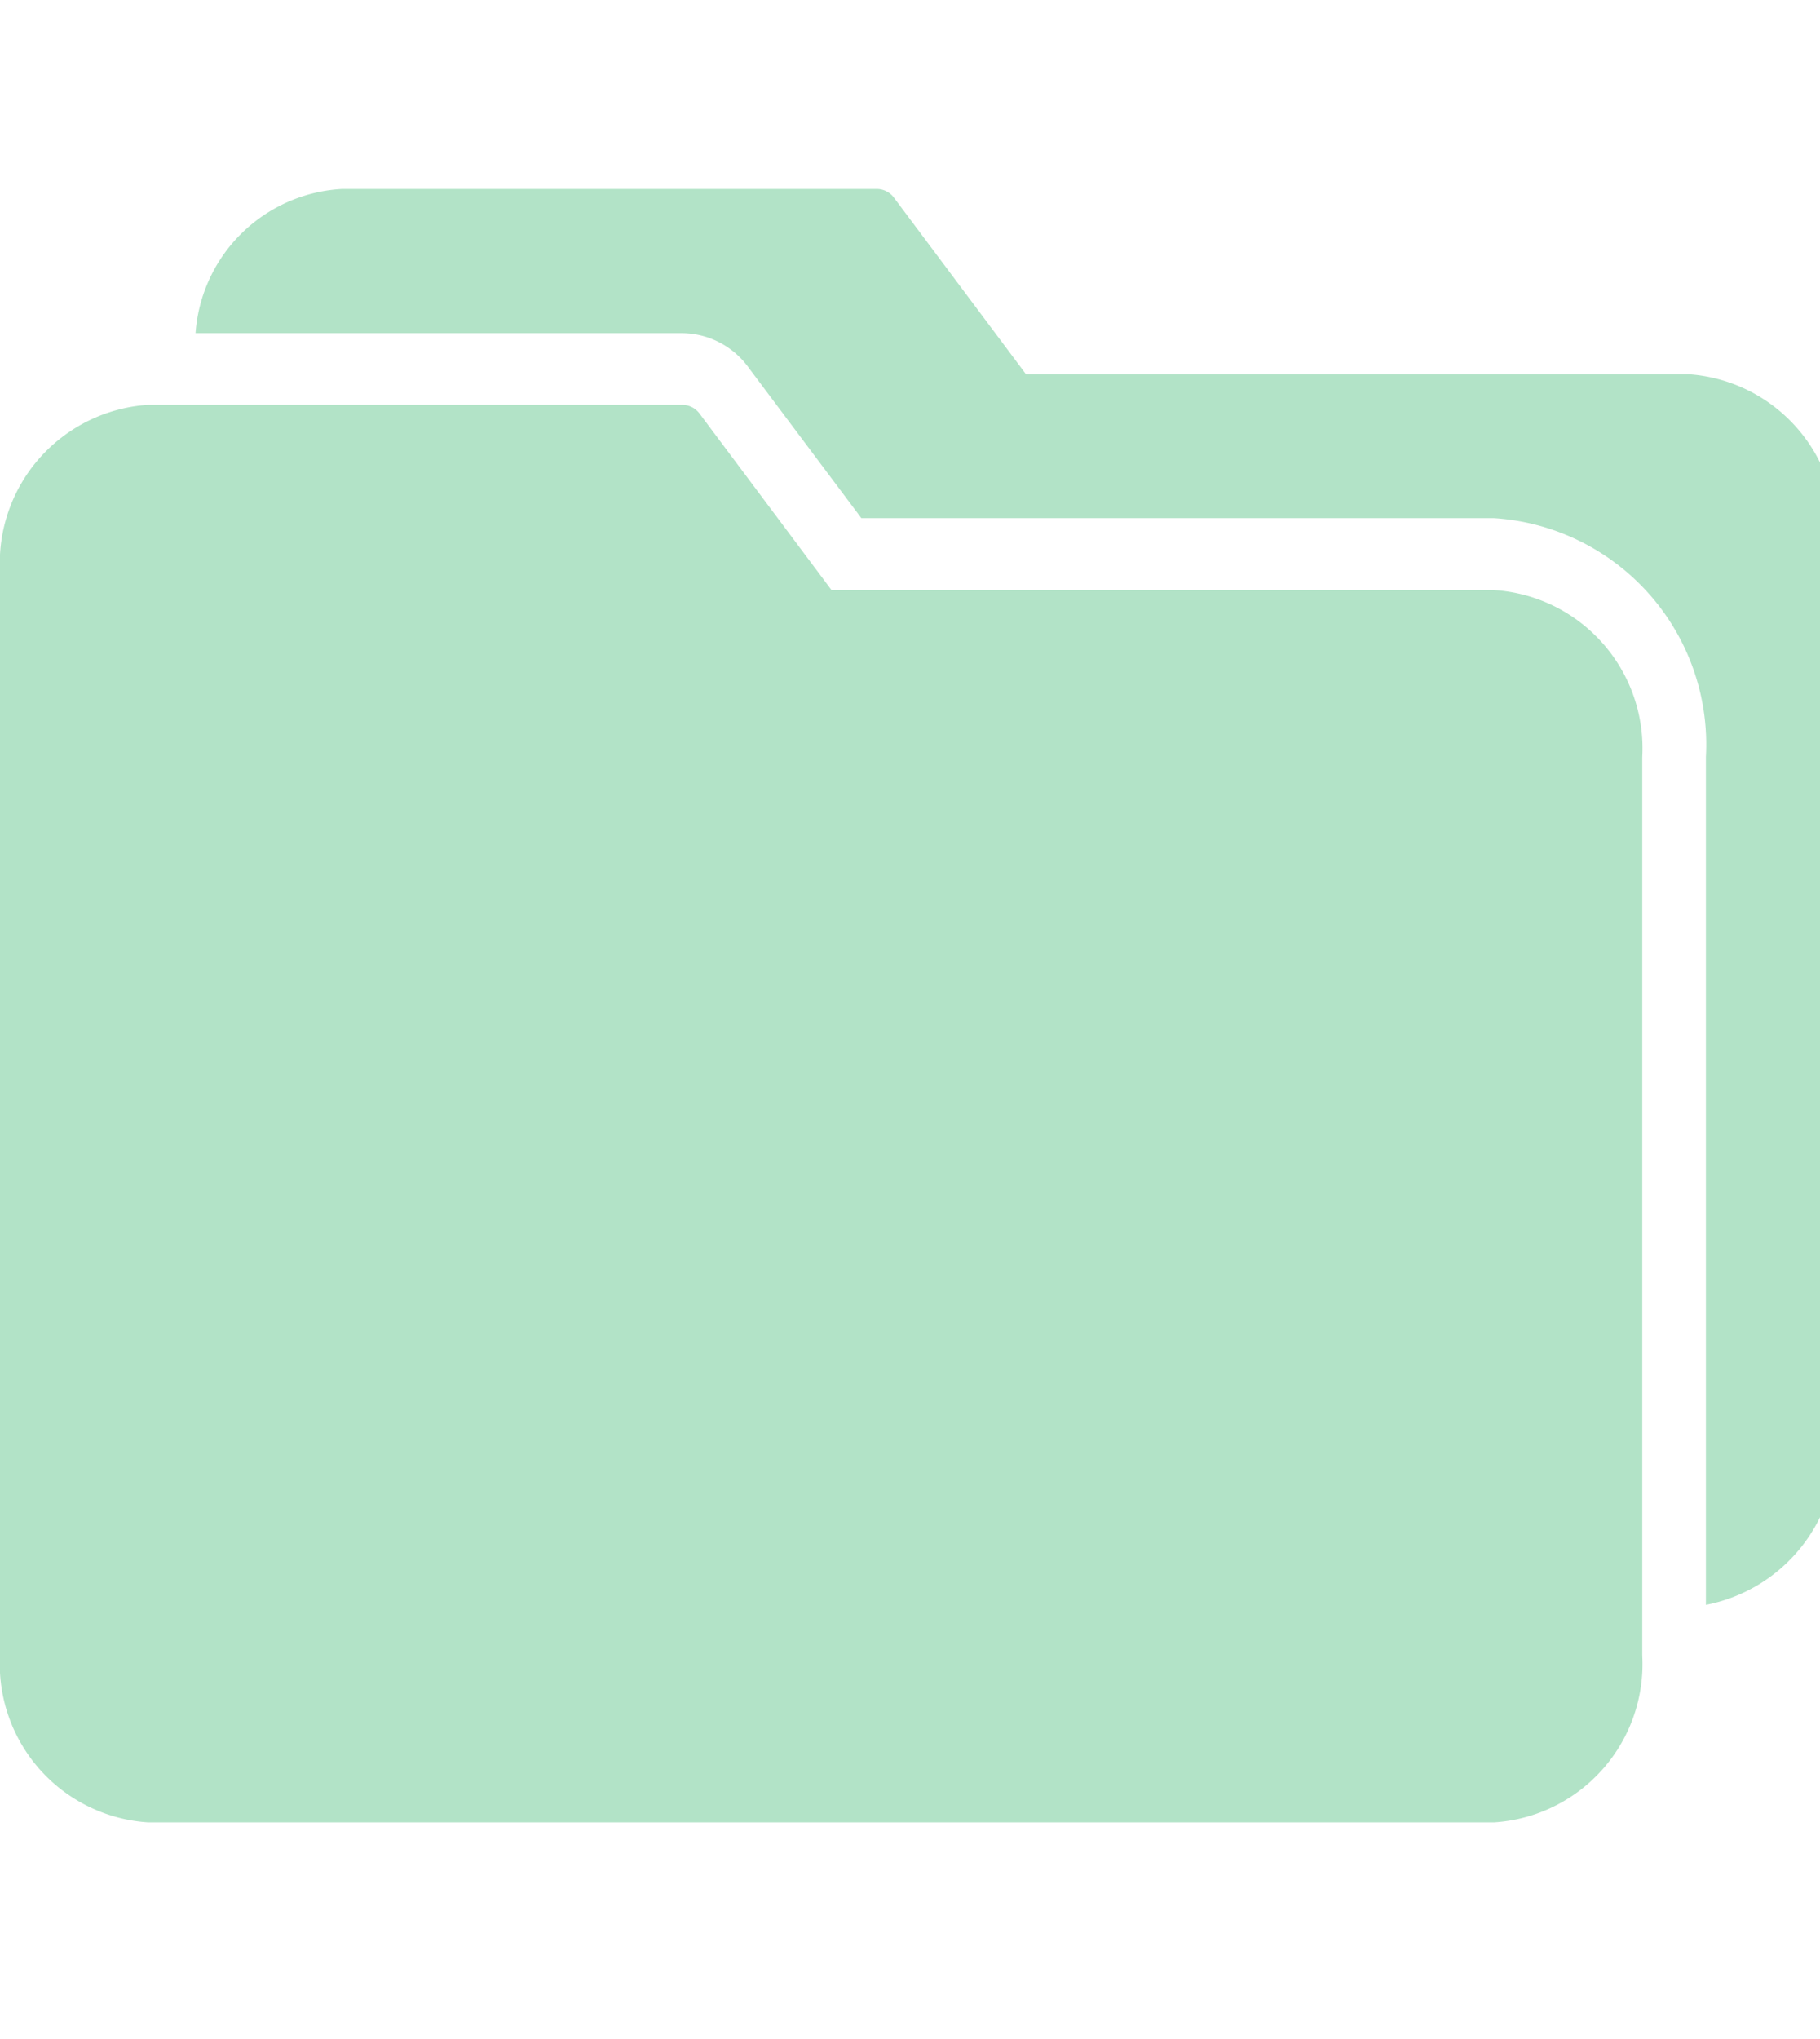 <svg xmlns="http://www.w3.org/2000/svg" xmlns:xlink="http://www.w3.org/1999/xlink" width="21.472" height="24.039" viewBox="0 0 21.472 24.039"><defs><style>.a,.c{fill:rgba(47,178,104,0.37);}.a{stroke:#707070;}.b{clip-path:url(#a);}</style><clipPath id="a"><rect class="a" width="21.472" height="24.039" transform="translate(38 418)"/></clipPath></defs><g class="b" transform="translate(-38 -418)"><g transform="translate(38 420.227)"><g transform="translate(0 2.545)"><path class="c" d="M17.625,10.131H9.81L8.256,8.054a.254.254,0,0,0-.212-.107h-6.3A1.872,1.872,0,0,0,0,9.916V22.693A1.87,1.87,0,0,0,1.75,24.66H17.625a1.87,1.87,0,0,0,1.75-1.967V12.1A1.87,1.87,0,0,0,17.625,10.131Z" transform="translate(0 -7.946)"/></g><g transform="translate(2.304 0)"><path class="c" d="M21.658,6.16H13.842L12.288,4.083a.254.254,0,0,0-.212-.107h-6.3a1.832,1.832,0,0,0-1.731,1.7H9.79a.976.976,0,0,1,.781.408L11.9,7.857h7.464a2.675,2.675,0,0,1,2.5,2.813v10A1.9,1.9,0,0,0,23.4,18.719V8.125A1.872,1.872,0,0,0,21.658,6.16Z" transform="translate(-4.042 -3.975)"/></g></g></g></svg>